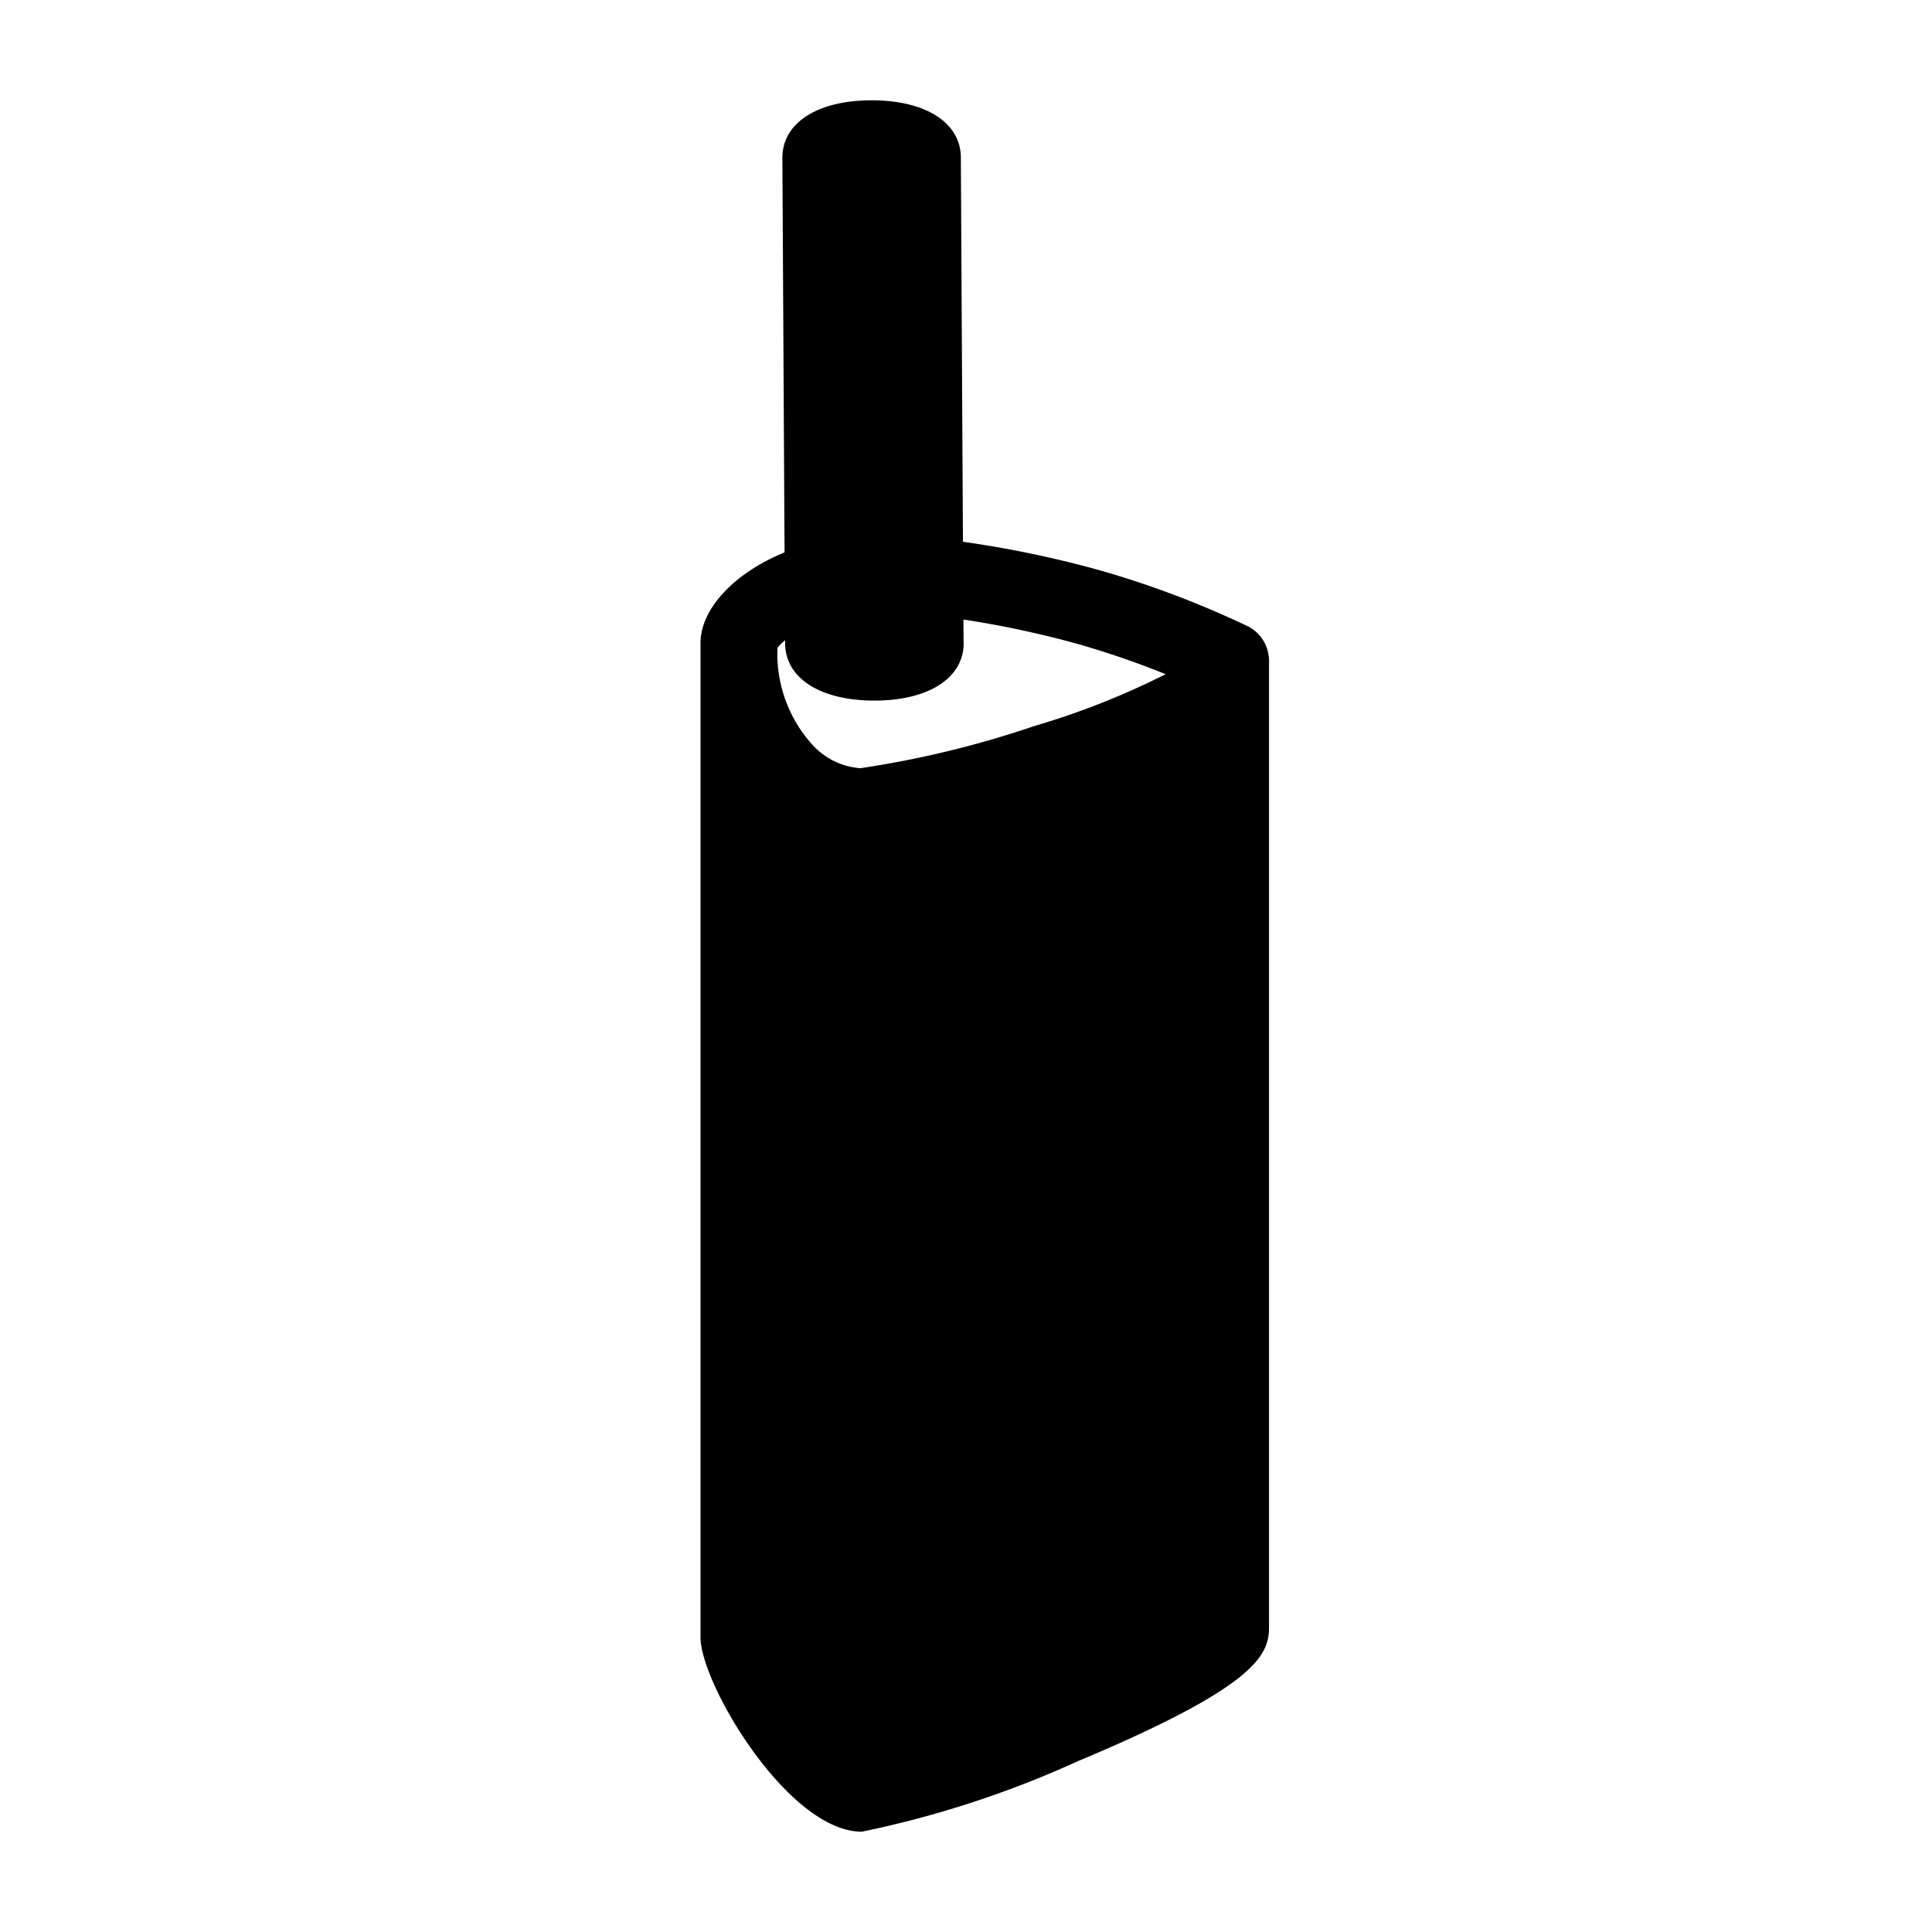 <svg
    xmlns="http://www.w3.org/2000/svg"
    viewBox="0 0 24 24"
    height="24px"
    width="24px">
    <path d="M15.761,8.151l-.001 0a.477.477,0,0,0-.261-.372,11.84,11.84,0,0,0-1.856-.7,13.299,13.299,0,0,0-1.681-.349l-.026-4.773-0-.004c-.004-.43-.438-.707-1.108-.707-.673,0-1.109.28-1.109.714l0.0.002-0.0.001.027,4.899c-.637.261-1.044.709-1.044,1.126H8.702v12.353c0,.572,1.089,2.413,2.004,2.413a12.586,12.586,0,0,0,2.684-.876c2.193-.92,2.374-1.31,2.374-1.66V8.263A.688.688,0,0,0,15.761,8.151Zm-2.915.869a12.315,12.315,0,0,1-2.159.523.892.892,0,0,1-.591-.287,1.684,1.684,0,0,1-.438-1.208.593.593,0,0,1,.095-.094l0.0.035c0,.434.435.714,1.109.714.673,0,1.109-.28,1.109-.714l-0-.001L11.97,7.986,11.968,7.696a12.254,12.254,0,0,1,1.415.302A11.035,11.035,0,0,1,14.48,8.375,9.655,9.655,0,0,1,12.846,9.02Z"/>
</svg>
